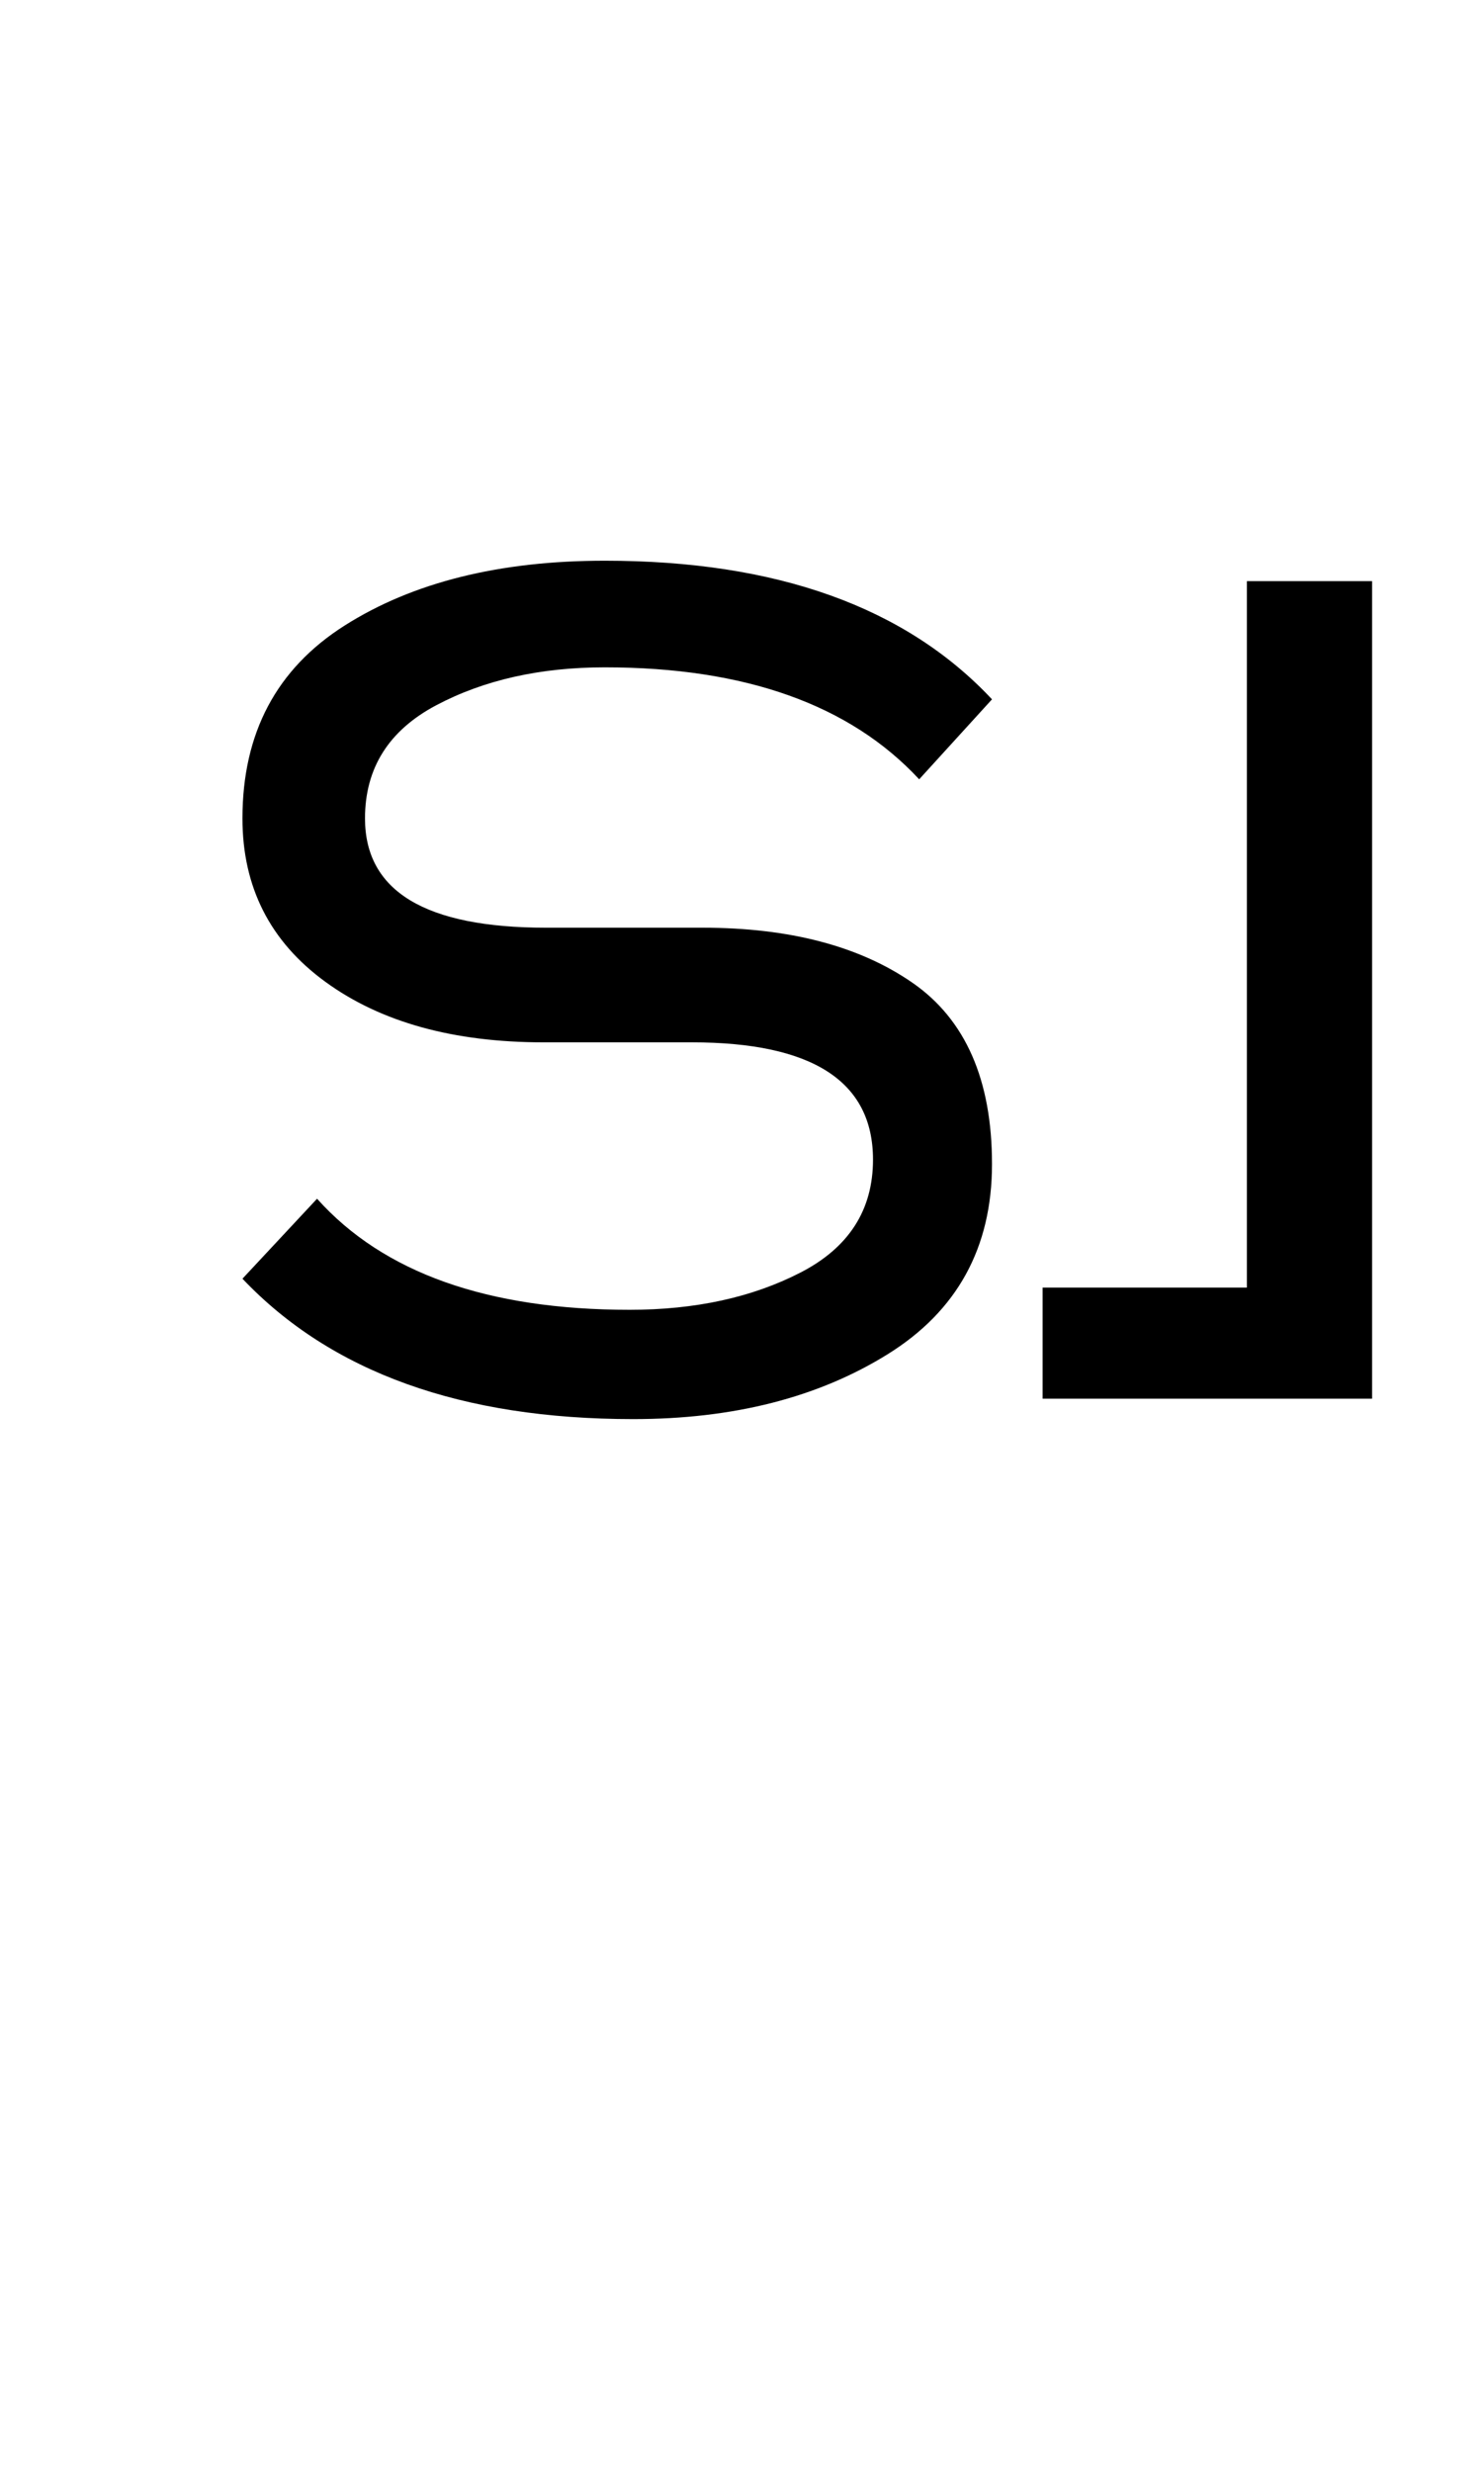 <?xml version="1.0" encoding="UTF-8"?>
<svg xmlns="http://www.w3.org/2000/svg" xmlns:xlink="http://www.w3.org/1999/xlink" width="208.875pt" height="347.75pt" viewBox="0 0 208.875 347.75" version="1.1">
<defs>
<g>
<symbol overflow="visible" id="glyph0-0">
<path style="stroke:none;" d="M 5.625 -0.125 L 5.625 -139.875 L 75.75 -139.875 L 75.75 -0.125 Z M 12.75 -6.875 L 69 -6.875 L 69 -132.875 L 12.75 -132.875 Z M 12.75 -6.875 "/>
</symbol>
<symbol overflow="visible" id="glyph0-1">
<path style="stroke:none;" d="M 82.875 -66.25 C 95.125 -66.25 104.977 -63.664 112.438 -58.5 C 119.895 -53.332 123.625 -44.832 123.625 -33 C 123.625 -21.25 118.727 -12.332 108.938 -6.25 C 99.145 -0.164 87.207 2.875 73.125 2.875 C 48.957 2.875 30.625 -3.707 18.125 -16.875 L 28.625 -28.125 C 37.957 -17.707 52.625 -12.5 72.625 -12.5 C 81.875 -12.5 89.895 -14.25 96.688 -17.75 C 103.477 -21.25 106.875 -26.539 106.875 -33.625 C 106.875 -44.625 98.375 -50.125 81.375 -50.125 L 60.5 -50.125 C 47.832 -50.125 37.602 -52.957 29.812 -58.625 C 22.02 -64.289 18.125 -71.957 18.125 -81.625 C 18.125 -93.625 22.914 -102.664 32.5 -108.75 C 42.082 -114.832 54.289 -117.875 69.125 -117.875 C 93.289 -117.875 111.457 -111.375 123.625 -98.375 L 113.375 -87.125 C 103.625 -97.625 88.875 -102.875 69.125 -102.875 C 60.039 -102.875 52.145 -101.102 45.438 -97.562 C 38.727 -94.02 35.375 -88.707 35.375 -81.625 C 35.375 -71.375 43.875 -66.25 60.875 -66.25 Z M 82.875 -66.25 "/>
</symbol>
<symbol overflow="visible" id="glyph0-2">
<path style="stroke:none;" d="M 53.75 0 L 7.375 0 L 7.375 -15.625 L 36.125 -15.625 L 36.125 -115 L 53.75 -115 Z M 53.75 0 "/>
</symbol>
</g>
</defs>
<g id="surface1">
<rect x="0" y="0" width="208.875" height="347.75" style="fill:rgb(100%,100%,100%);fill-opacity:1;stroke:none;"/>
<g style="fill:rgb(0%,0%,0%);fill-opacity:1;">
  <use xlink:href="#glyph0-1" x="16" y="196.75"/>
  <use xlink:href="#glyph0-2" x="139.375" y="196.75"/>
</g>
</g>
</svg>
